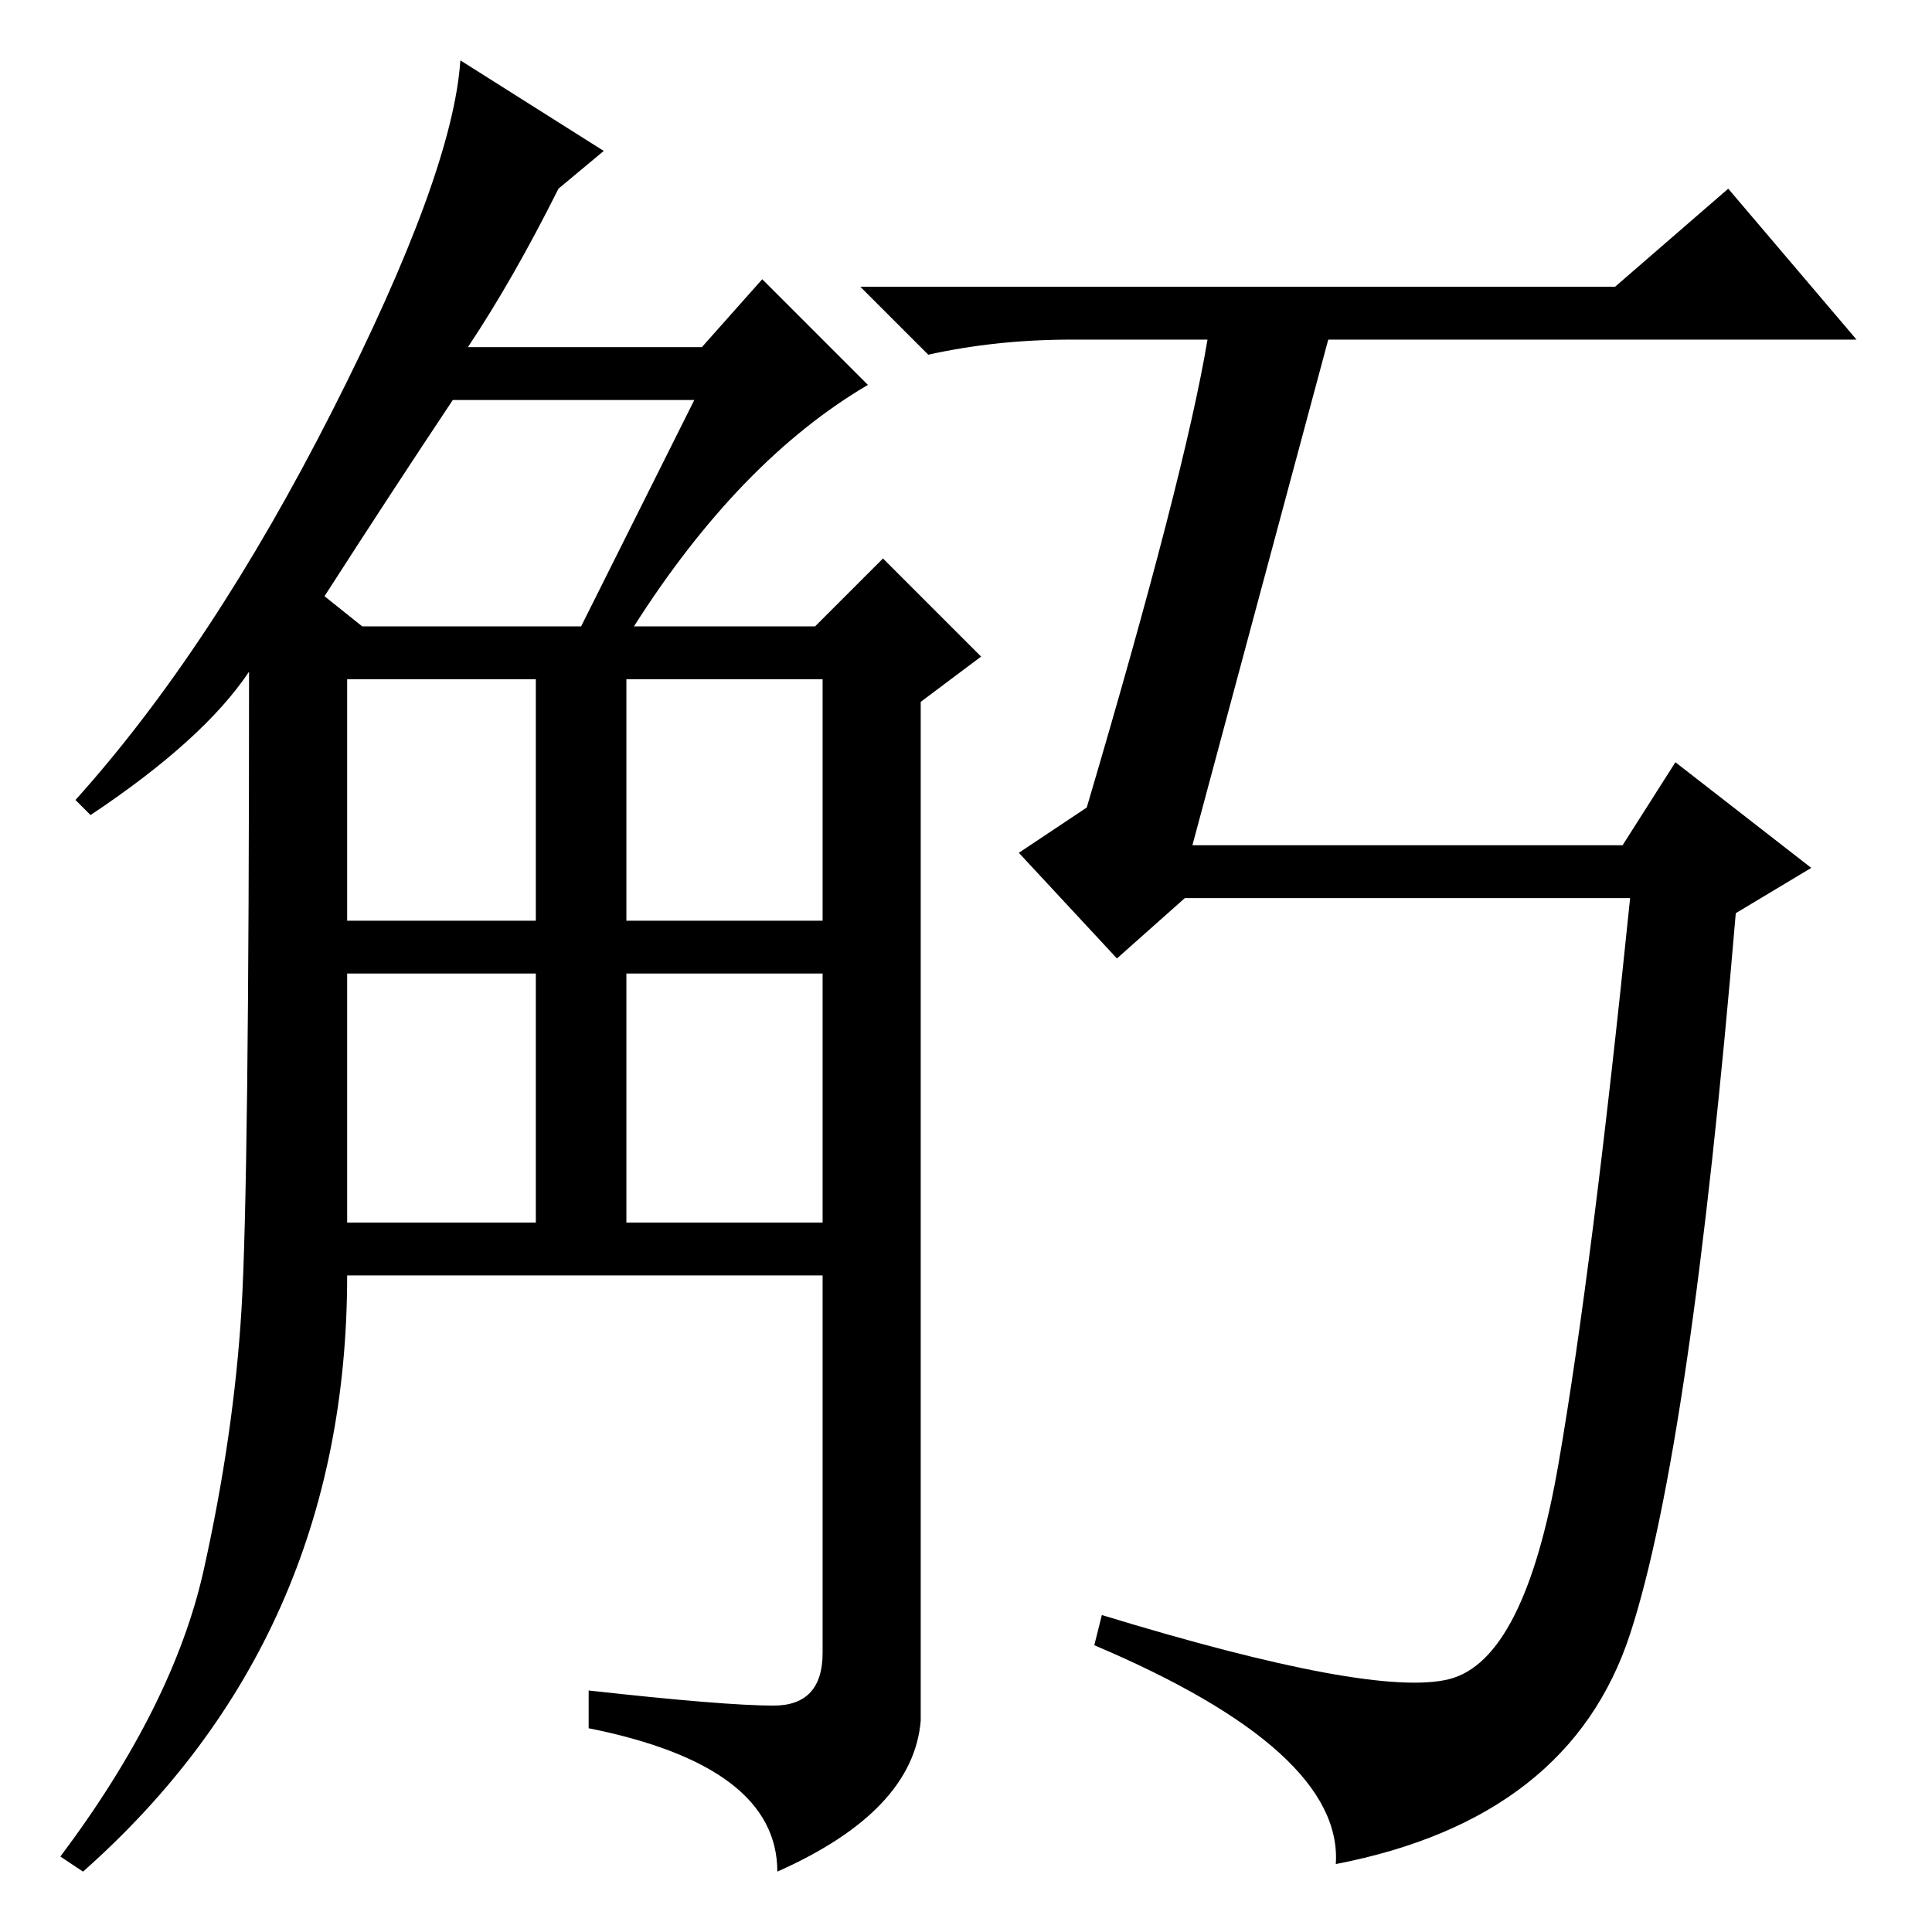 <?xml version="1.0" standalone="no"?>
<!DOCTYPE svg PUBLIC "-//W3C//DTD SVG 1.1//EN" "http://www.w3.org/Graphics/SVG/1.1/DTD/svg11.dtd" >
<svg xmlns="http://www.w3.org/2000/svg" xmlns:xlink="http://www.w3.org/1999/xlink" version="1.1" viewBox="0 -36 256 256">
  <g transform="matrix(1 0 0 -1 0 220)">
   <path fill="currentColor"
d="M80 236l-6 -5q-6 -12 -12 -21h31l8 9l14 -14q-17 -10 -31 -32h24l9 9l13 -13l-8 -6v-135q-1 -12 -19 -20q0 14 -25 19v5q18 -2 24.5 -2t6.5 7v50h-63q0 -48 -35 -79l-3 2q15 20 19 38t5 34.5t1 84.5q-6 -9 -21 -19l-2 2q18 20 34 51.5t17 46.5zM46 94h25v33h-25v-33z
M46 134h25v32h-25v-32zM83 134h26v32h-26v-32zM83 94h26v33h-26v-33zM43 177l5 -4h29l15 30h-32q-8 -12 -17 -26zM214 218l15 13l17 -20h-70l-18 -67h57l7 11l18 -14l-10 -6q-6 -71 -14 -95.5t-39 -30.5q1 15 -32 29l1 4q36 -11 46 -8.5t14.5 28.5t9.5 75h-59l-9 -8l-13 14
l9 6q13 44 16 62h-18q-10 0 -19 -2l-9 9h100z" />
  </g>

</svg>
